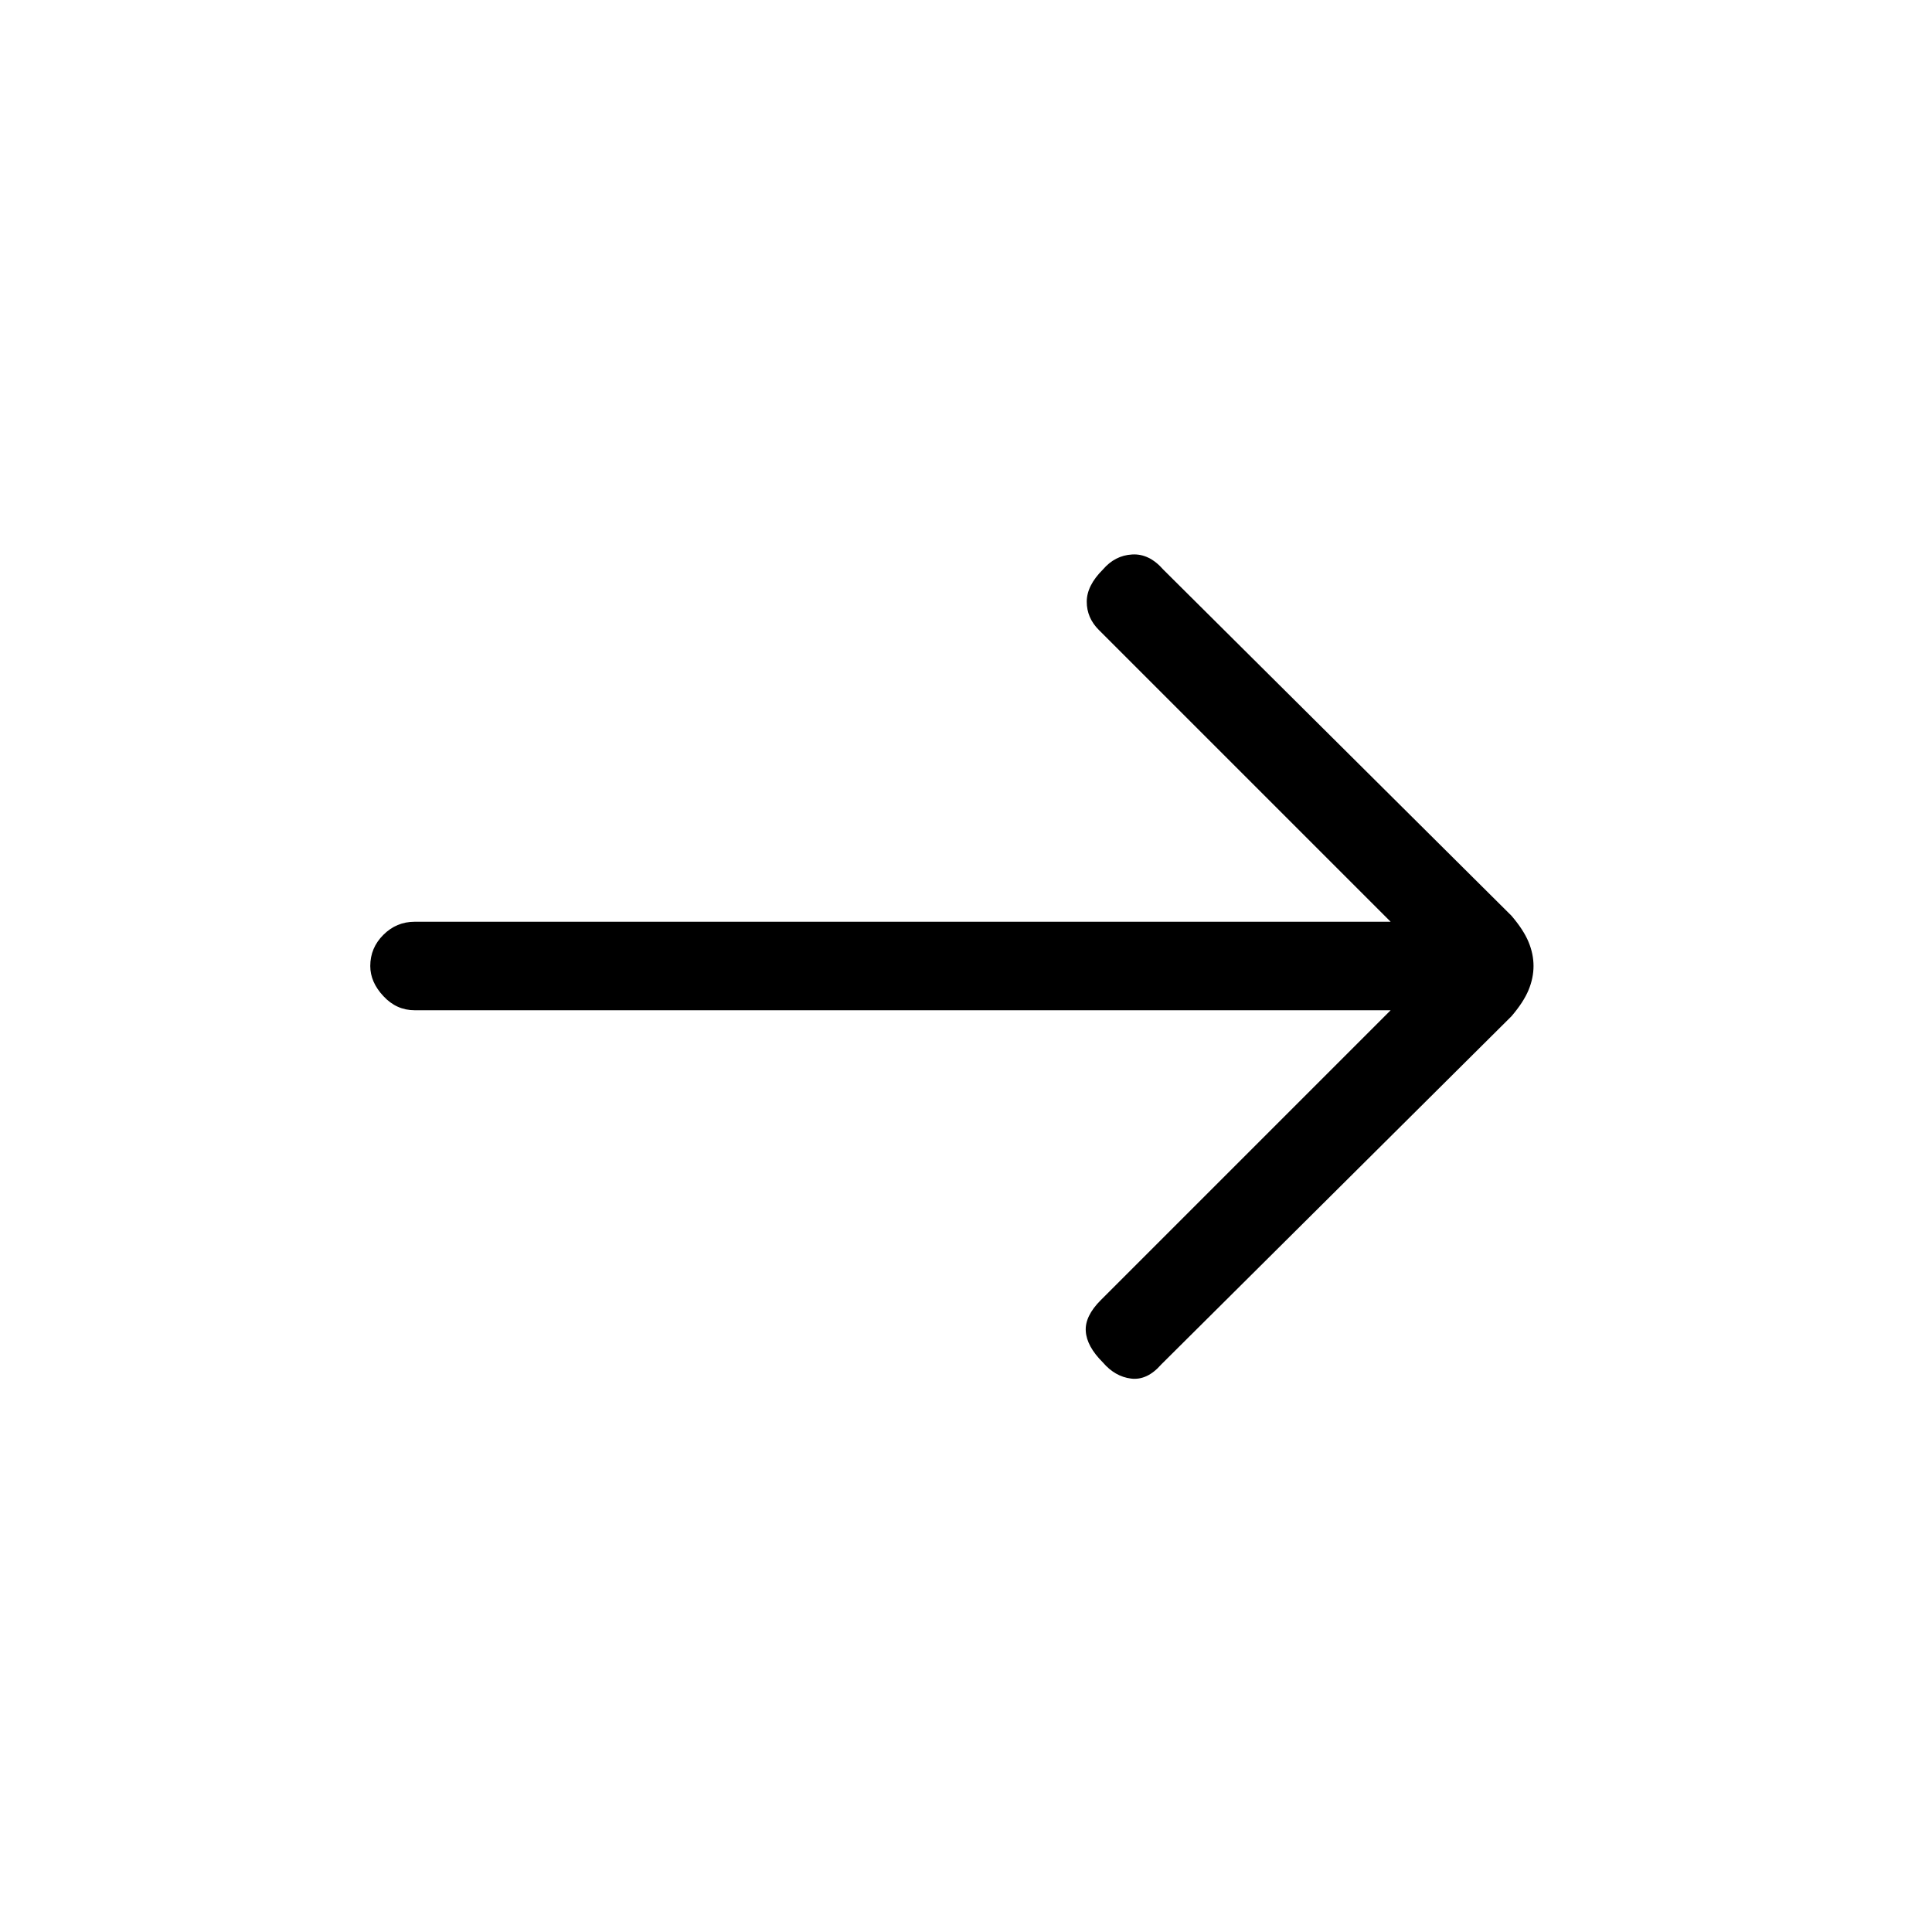 <svg xmlns="http://www.w3.org/2000/svg" height="20" width="20"><path d="M11.417 14.104Q11.25 13.938 11.24 13.781Q11.229 13.625 11.396 13.458L14.396 10.458H4.292Q4.104 10.458 3.969 10.312Q3.833 10.167 3.833 10Q3.833 9.812 3.969 9.677Q4.104 9.542 4.292 9.542H14.396L11.375 6.521Q11.25 6.396 11.25 6.229Q11.25 6.062 11.417 5.896Q11.542 5.75 11.719 5.74Q11.896 5.729 12.042 5.896L15.646 9.479Q15.771 9.625 15.823 9.75Q15.875 9.875 15.875 10Q15.875 10.125 15.823 10.25Q15.771 10.375 15.646 10.521L12.021 14.125Q11.875 14.292 11.708 14.271Q11.542 14.25 11.417 14.104Z"/></svg>